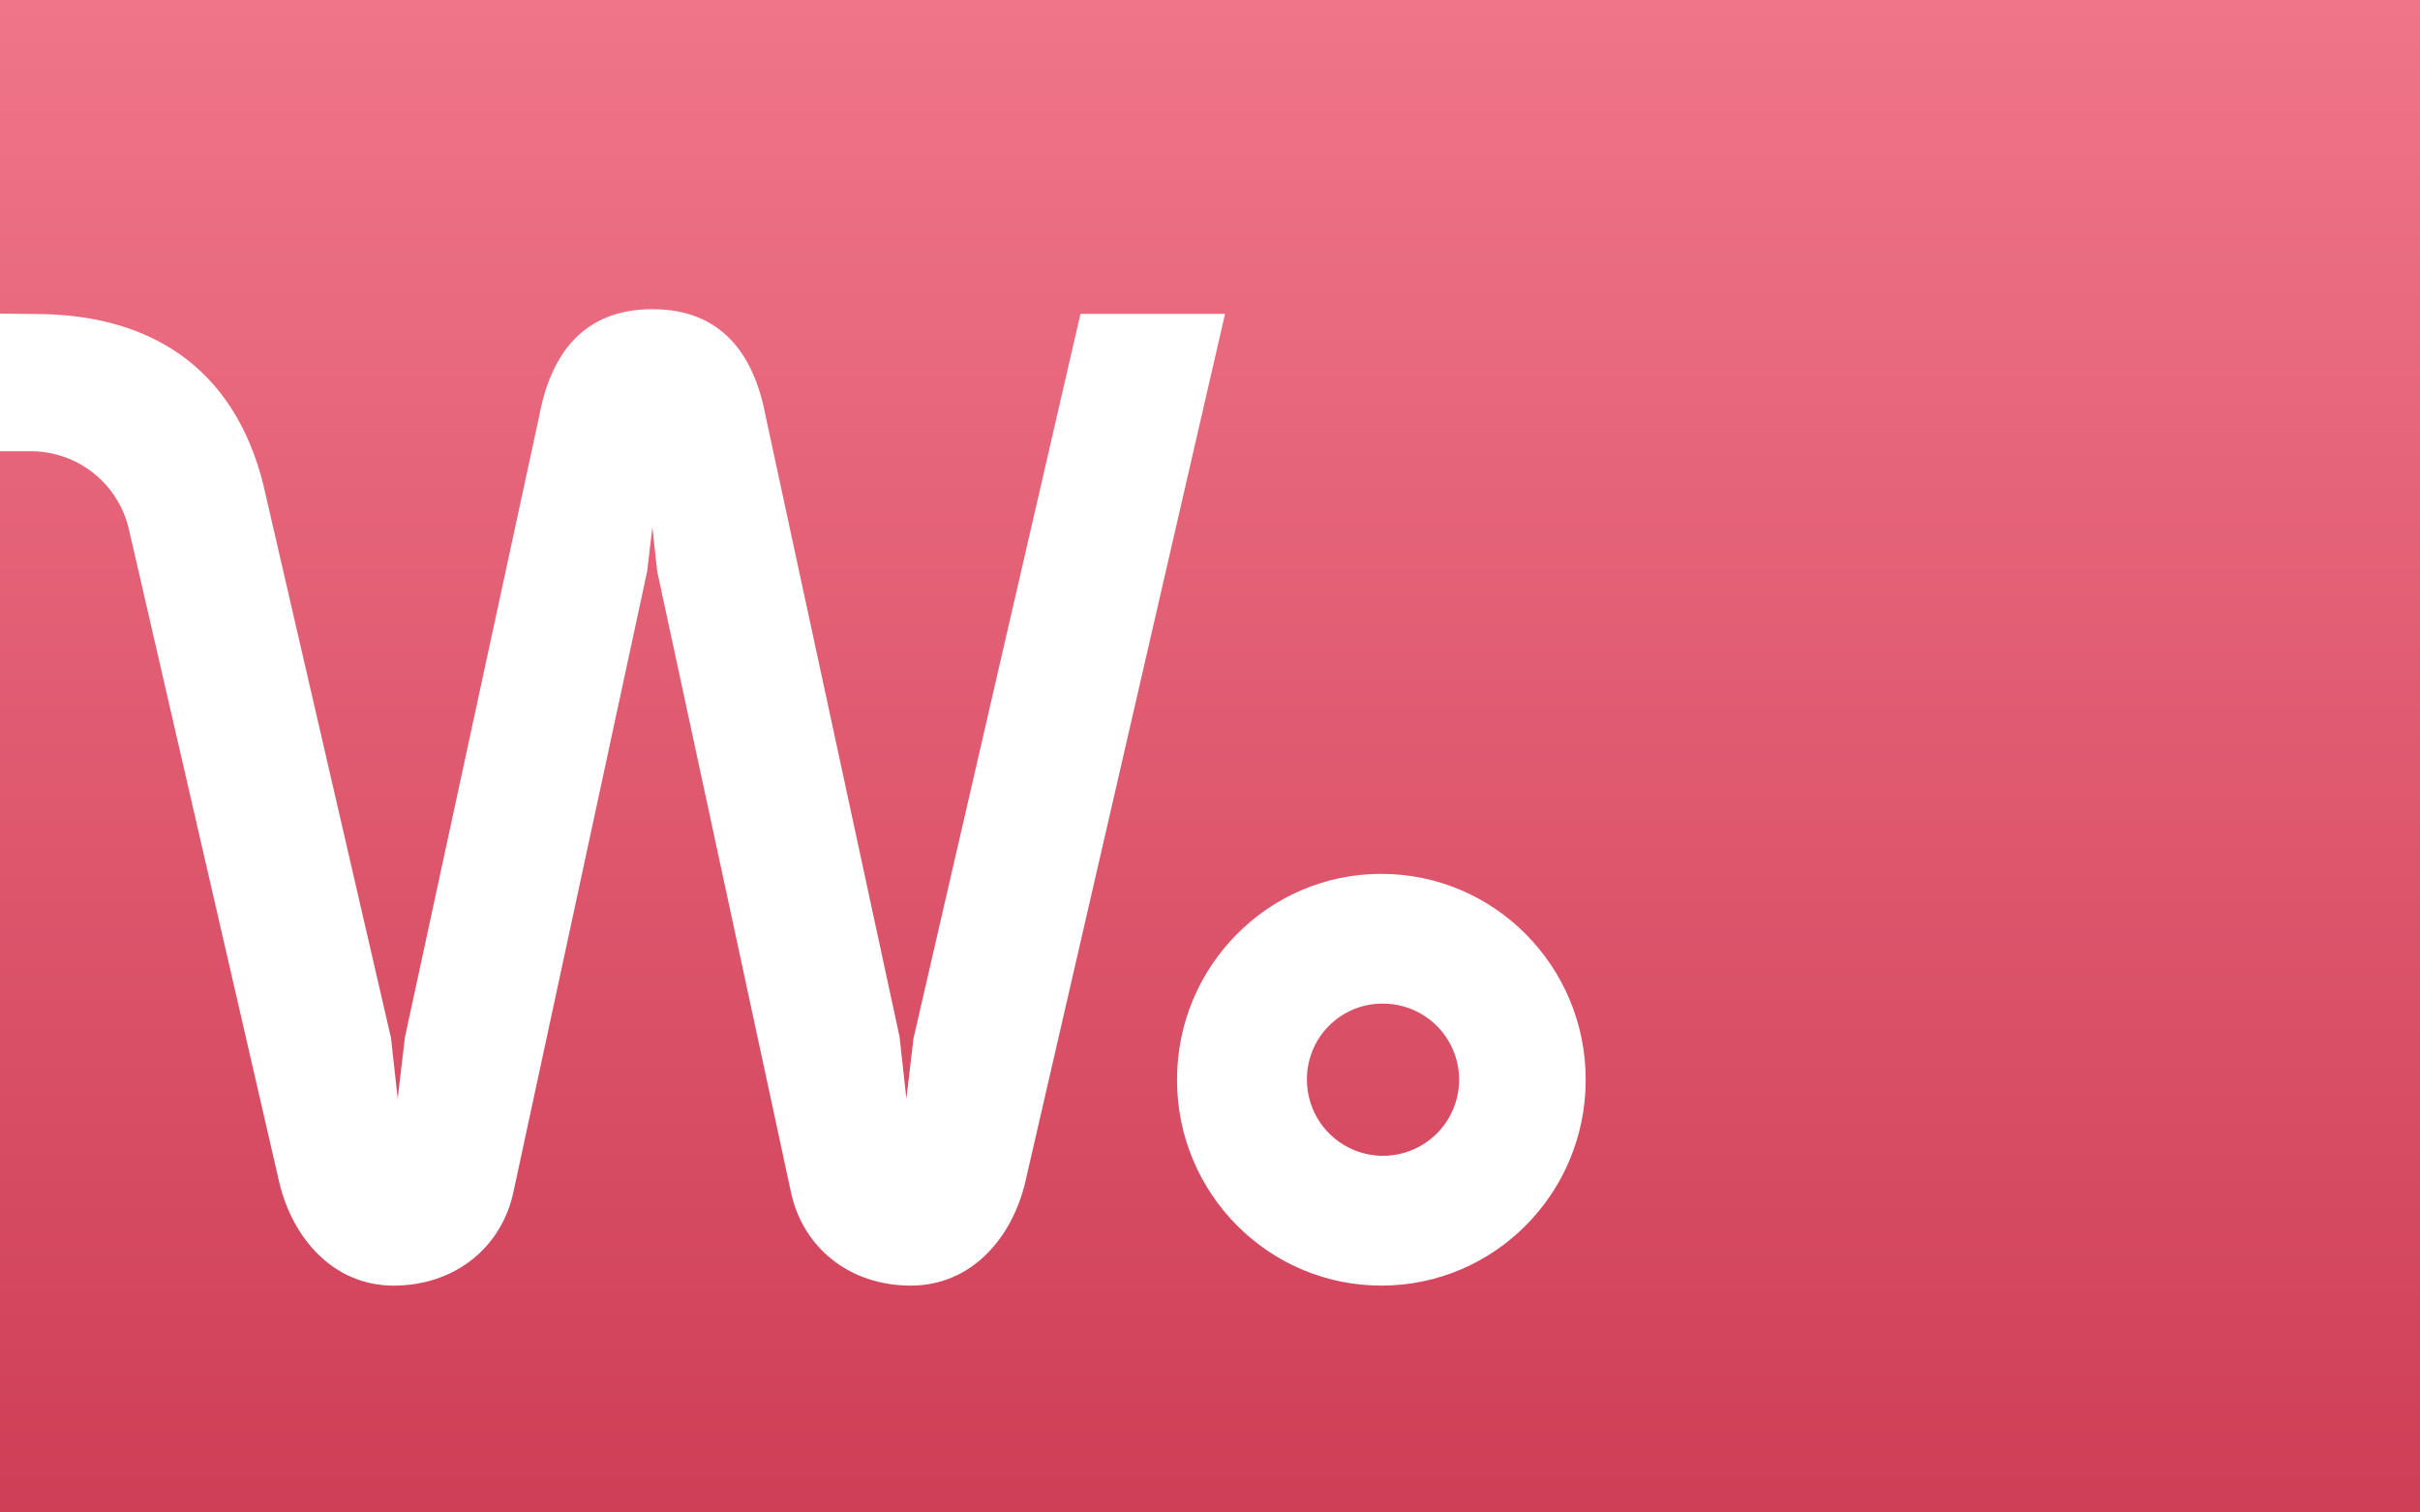 <svg width="1440" height="900" viewBox="0 0 1440 900" fill="none" xmlns="http://www.w3.org/2000/svg">
<path fill-rule="evenodd" clip-rule="evenodd" d="M0 0H1440V900H0V268.49H18.319C31.868 268.492 45.017 273.085 55.621 281.521C66.225 289.957 73.656 301.737 76.704 314.94L166.171 703.544C173.951 736.398 198.015 765 234.244 765C270.473 765 298.732 742.424 305.653 708.635L385.09 339.976L388.179 313.776L391.078 340.052L470.496 708.635C477.417 742.424 505.523 765 541.905 765C578.287 765 602.274 736.398 610.054 703.506L728.961 186.765H642.927L543.545 617.986L539.331 653.7L535.269 616.918L455.432 246.924C448.51 210.562 429.061 184 388.351 184H388.065C347.355 184 327.905 210.466 320.984 246.924L240.937 617.3L236.646 653.7L232.661 617.605L158.296 295.357C143.042 223.166 94.228 186.841 20.645 186.841L0 186.612V0ZM847.418 604.359C839.848 599.501 831.002 597.008 822.008 597.198C810.127 597.354 798.791 602.21 790.482 610.705C782.173 619.2 777.568 630.64 777.675 642.522C777.685 651.517 780.373 660.306 785.397 667.768C790.421 675.229 797.554 681.025 805.885 684.417C814.217 687.809 823.369 688.643 832.176 686.813C840.984 684.982 849.046 680.571 855.336 674.14C861.626 667.71 865.858 659.551 867.493 650.706C869.129 641.86 868.092 632.728 864.517 624.474C860.942 616.22 854.989 609.217 847.418 604.359ZM700.374 642.503C700.374 574.831 754.851 519.972 822.008 519.972L821.932 519.992C889.108 519.992 943.566 574.888 943.566 642.522C943.566 710.156 889.223 764.995 822.008 764.995C754.794 764.995 700.374 710.175 700.374 642.503Z" fill="url(#paint0_linear_960_3255)"/>
<defs>
<linearGradient id="paint0_linear_960_3255" x1="720" y1="0" x2="720" y2="1189.09" gradientUnits="userSpaceOnUse">
<stop stop-color="#F07589"/>
<stop offset="1" stop-color="#C42D46"/>
</linearGradient>
</defs>
</svg>
